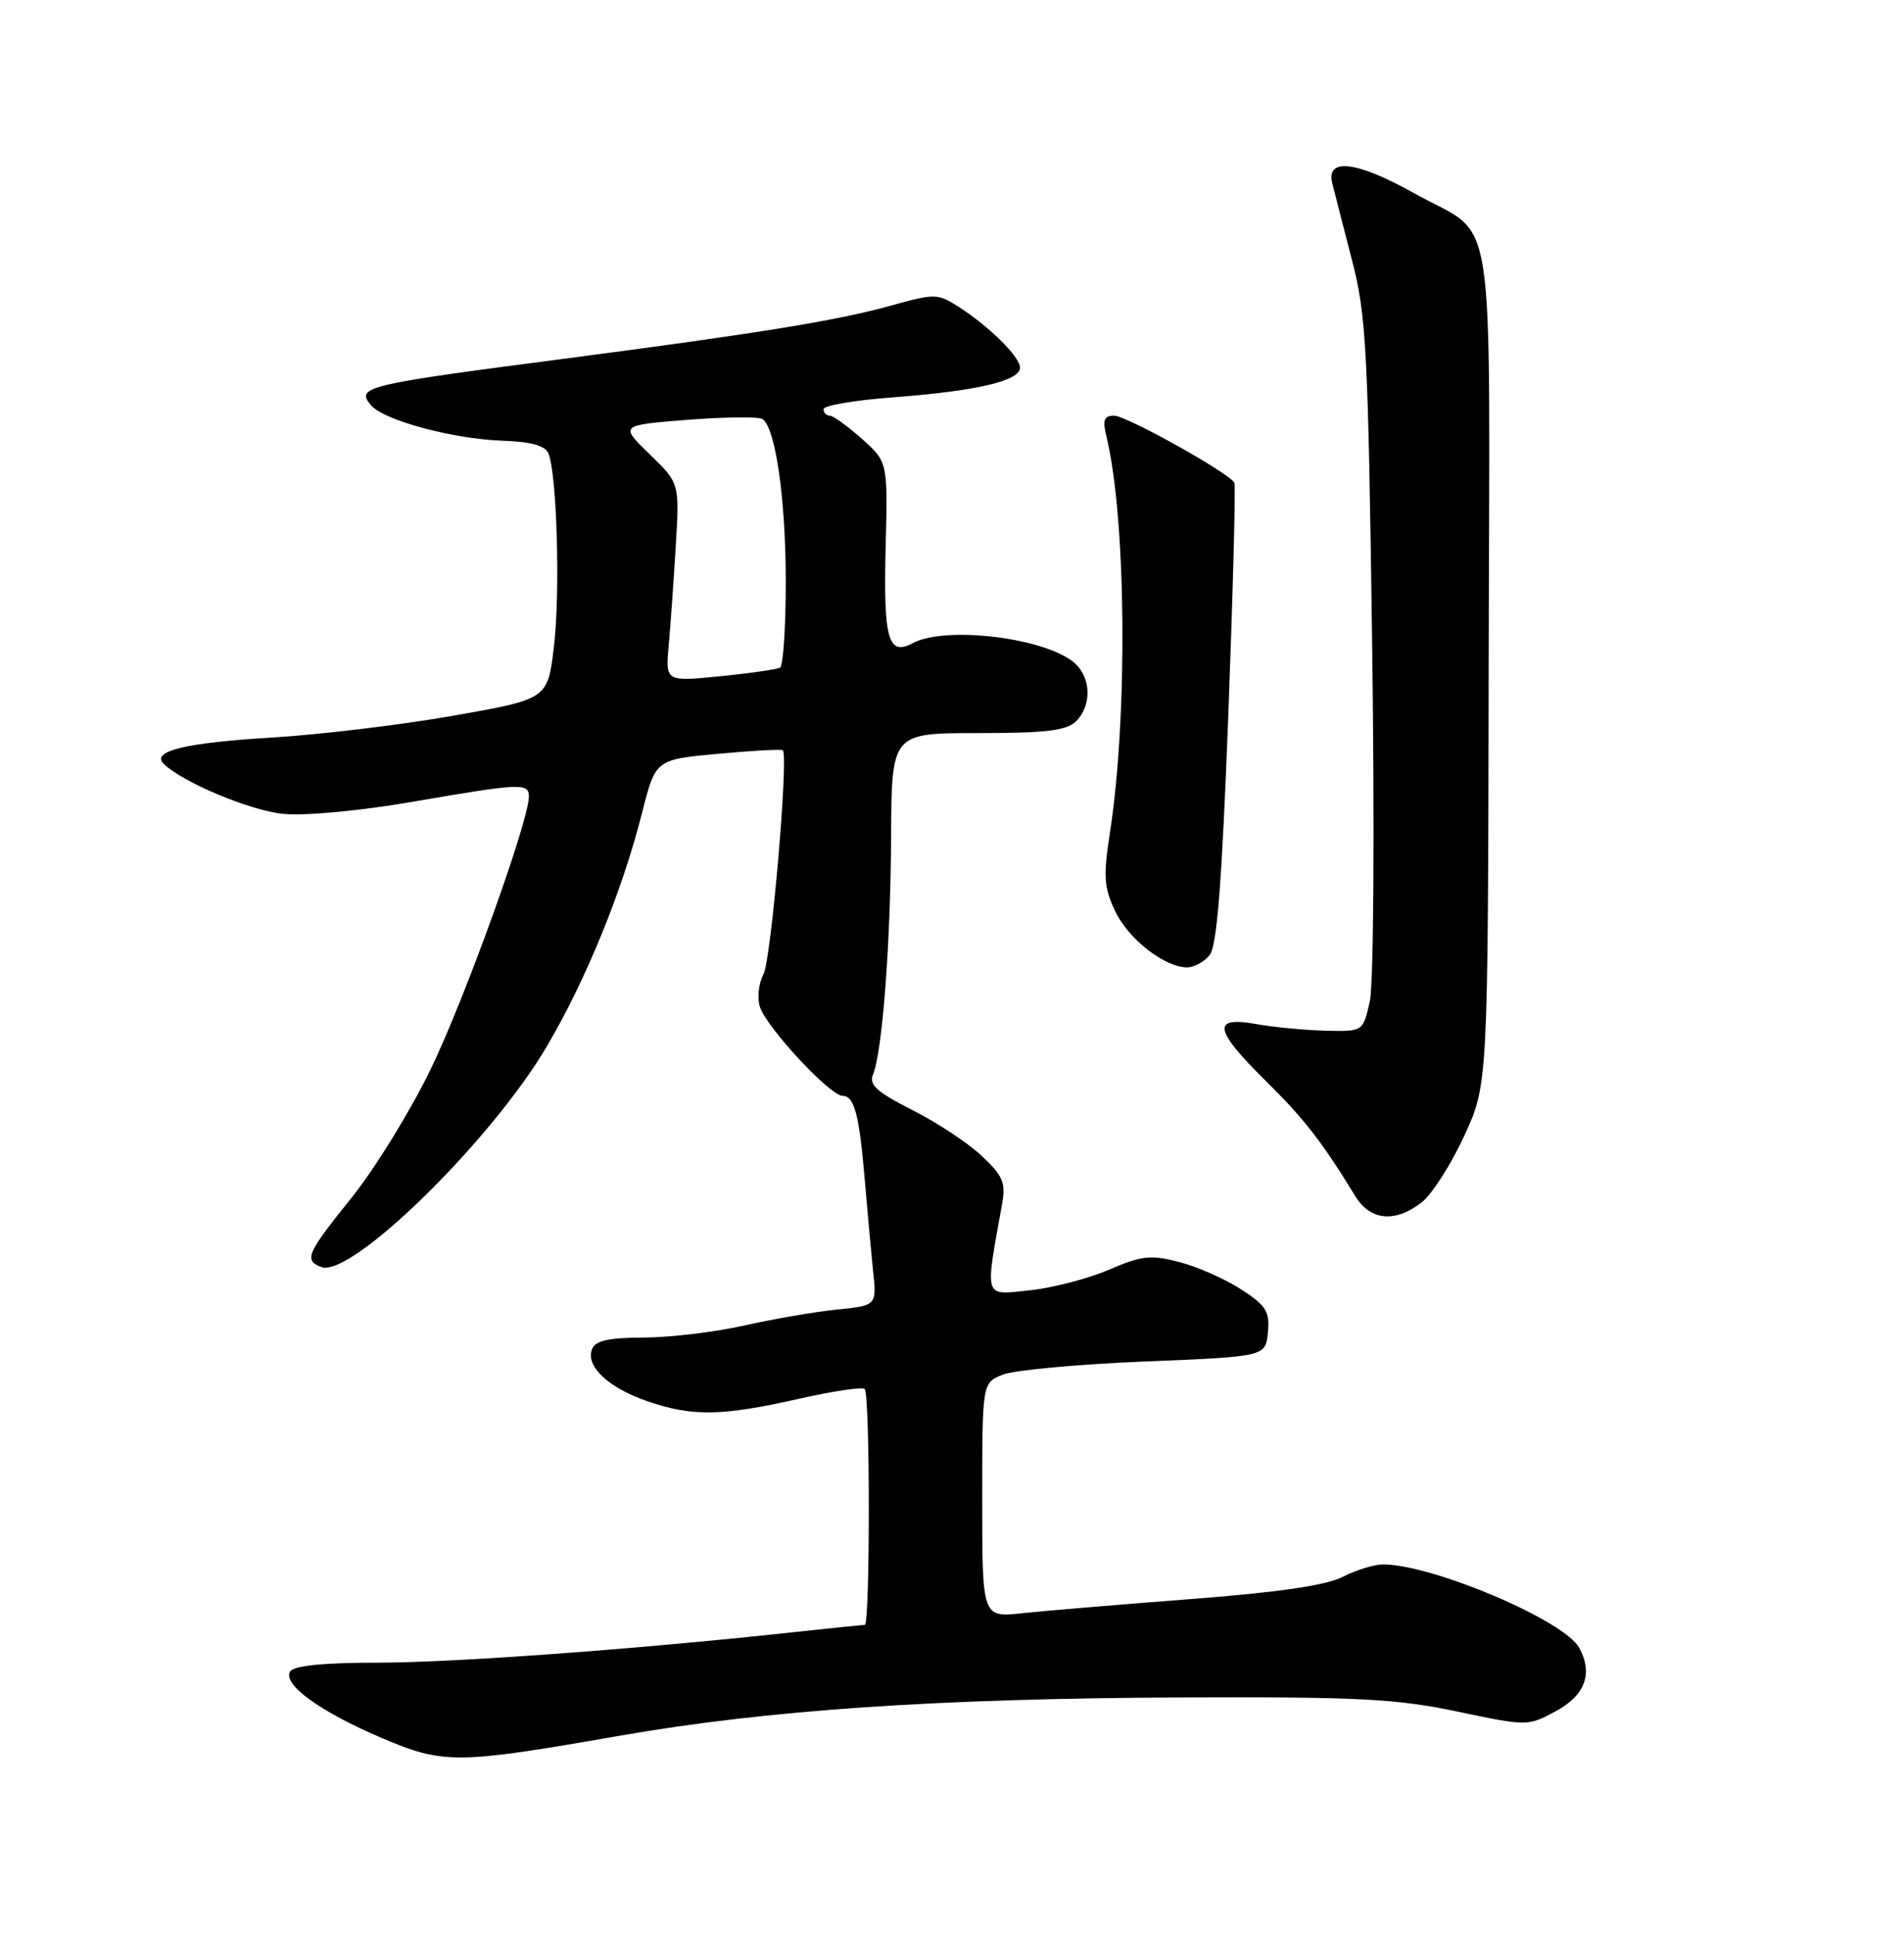 <?xml version="1.0" encoding="UTF-8" standalone="no"?>
<!DOCTYPE svg PUBLIC "-//W3C//DTD SVG 1.1//EN" "http://www.w3.org/Graphics/SVG/1.1/DTD/svg11.dtd" >
<svg xmlns="http://www.w3.org/2000/svg" xmlns:xlink="http://www.w3.org/1999/xlink" version="1.1" viewBox="0 0 252 256">
 <g >
 <path fill="currentColor"
d=" M 82.00 229.67 C 101.50 226.26 124.06 224.73 156.50 224.60 C 179.73 224.51 184.80 224.77 192.84 226.46 C 202.12 228.41 202.21 228.41 205.84 226.46 C 209.78 224.35 210.87 221.49 209.03 218.05 C 207.09 214.43 189.62 207.00 183.05 207.00 C 181.87 207.00 179.47 207.74 177.72 208.64 C 175.54 209.77 169.19 210.70 157.52 211.59 C 148.16 212.31 138.14 213.15 135.25 213.46 C 130.00 214.02 130.00 214.02 130.00 198.48 C 130.00 182.95 130.00 182.95 132.75 181.88 C 134.26 181.29 142.70 180.51 151.50 180.15 C 167.50 179.50 167.50 179.50 167.81 176.30 C 168.08 173.55 167.59 172.76 164.31 170.63 C 162.21 169.26 158.53 167.63 156.13 167.00 C 152.30 166.00 151.14 166.12 146.74 168.02 C 143.98 169.20 139.25 170.43 136.21 170.74 C 130.14 171.37 130.34 172.03 132.64 159.25 C 133.13 156.49 132.73 155.55 129.91 152.92 C 128.10 151.22 123.96 148.49 120.72 146.86 C 116.07 144.51 114.98 143.53 115.54 142.19 C 116.78 139.21 117.87 124.90 117.94 110.75 C 118.00 97.00 118.00 97.00 129.43 97.00 C 138.48 97.00 141.18 96.67 142.43 95.43 C 144.51 93.35 144.42 89.69 142.25 87.75 C 138.47 84.40 125.19 82.76 120.81 85.10 C 117.54 86.85 116.91 84.62 117.22 72.31 C 117.50 61.13 117.50 61.13 114.07 58.06 C 112.18 56.38 110.27 55.00 109.82 55.00 C 109.37 55.00 109.00 54.61 109.00 54.13 C 109.00 53.65 113.16 52.95 118.25 52.57 C 129.24 51.74 135.00 50.40 135.00 48.65 C 135.00 47.20 130.85 43.12 126.73 40.50 C 124.12 38.84 123.63 38.84 117.98 40.42 C 110.96 42.39 100.55 44.09 74.50 47.49 C 48.25 50.91 47.09 51.19 49.08 53.60 C 50.74 55.60 59.87 58.07 66.43 58.31 C 70.28 58.44 72.16 58.96 72.59 60.00 C 73.71 62.72 74.16 78.38 73.32 85.50 C 72.50 92.50 72.50 92.50 60.00 94.70 C 53.12 95.91 42.33 97.21 36.00 97.59 C 24.62 98.27 19.98 99.38 21.64 101.04 C 24.09 103.48 33.08 107.25 37.48 107.69 C 40.37 107.97 47.64 107.29 54.61 106.09 C 68.94 103.62 70.00 103.57 70.00 105.40 C 70.00 108.62 61.49 132.25 56.99 141.50 C 54.32 147.00 49.63 154.62 46.57 158.43 C 40.57 165.89 40.19 166.75 42.53 167.65 C 46.44 169.15 65.07 150.91 72.42 138.38 C 77.63 129.49 82.37 117.86 84.99 107.50 C 86.77 100.50 86.77 100.50 95.04 99.74 C 99.59 99.32 103.44 99.11 103.61 99.27 C 104.39 100.06 102.06 127.01 101.05 128.91 C 100.41 130.10 100.19 132.04 100.57 133.21 C 101.43 135.93 109.86 145.00 111.53 145.00 C 113.09 145.00 113.74 147.54 114.49 156.50 C 114.81 160.35 115.29 165.58 115.55 168.12 C 116.04 172.75 116.04 172.75 110.77 173.28 C 107.87 173.57 102.35 174.52 98.50 175.39 C 94.65 176.25 88.67 176.97 85.22 176.98 C 80.50 177.00 78.79 177.38 78.35 178.54 C 77.48 180.80 80.57 183.67 85.78 185.44 C 91.66 187.45 95.61 187.38 105.70 185.09 C 110.21 184.07 114.15 183.48 114.45 183.79 C 115.16 184.50 115.17 215.00 114.46 215.00 C 114.16 215.00 109.78 215.45 104.71 216.00 C 83.85 218.26 59.94 220.00 49.85 220.00 C 42.76 220.00 38.87 220.40 38.40 221.17 C 37.36 222.85 42.35 226.48 50.49 229.95 C 58.71 233.45 60.42 233.44 82.00 229.67 Z  M 188.19 159.07 C 189.54 158.01 192.06 154.06 193.79 150.31 C 196.94 143.48 196.94 143.48 197.03 88.08 C 197.14 24.87 198.24 31.79 187.15 25.56 C 179.59 21.32 175.47 20.82 176.33 24.25 C 176.64 25.49 177.82 30.10 178.96 34.50 C 180.84 41.77 181.08 46.41 181.61 85.50 C 181.94 109.76 181.80 130.24 181.30 132.50 C 180.40 136.50 180.40 136.50 175.45 136.38 C 172.73 136.31 168.59 135.92 166.25 135.50 C 160.35 134.44 160.65 136.24 167.54 143.03 C 172.66 148.09 174.95 151.04 179.36 158.25 C 181.37 161.53 184.66 161.84 188.19 159.07 Z  M 160.09 126.39 C 161.07 125.21 161.72 116.91 162.57 94.64 C 163.19 78.06 163.56 64.22 163.37 63.87 C 162.68 62.58 149.08 55.00 147.46 55.00 C 146.12 55.00 145.91 55.57 146.44 57.75 C 149.06 68.52 149.29 94.73 146.90 110.20 C 146.01 115.94 146.11 117.43 147.60 120.57 C 149.36 124.27 154.13 127.99 157.13 128.00 C 158.02 128.00 159.36 127.28 160.09 126.39 Z  M 88.51 85.35 C 88.75 82.68 89.17 76.77 89.44 72.22 C 89.94 63.94 89.94 63.94 85.98 60.10 C 82.02 56.26 82.02 56.26 90.99 55.55 C 95.92 55.17 100.38 55.12 100.90 55.44 C 102.63 56.51 104.00 66.00 104.00 76.99 C 104.00 82.98 103.66 88.08 103.25 88.33 C 102.84 88.57 99.25 89.09 95.29 89.48 C 88.07 90.20 88.07 90.20 88.51 85.35 Z "/>
</g>
</svg>